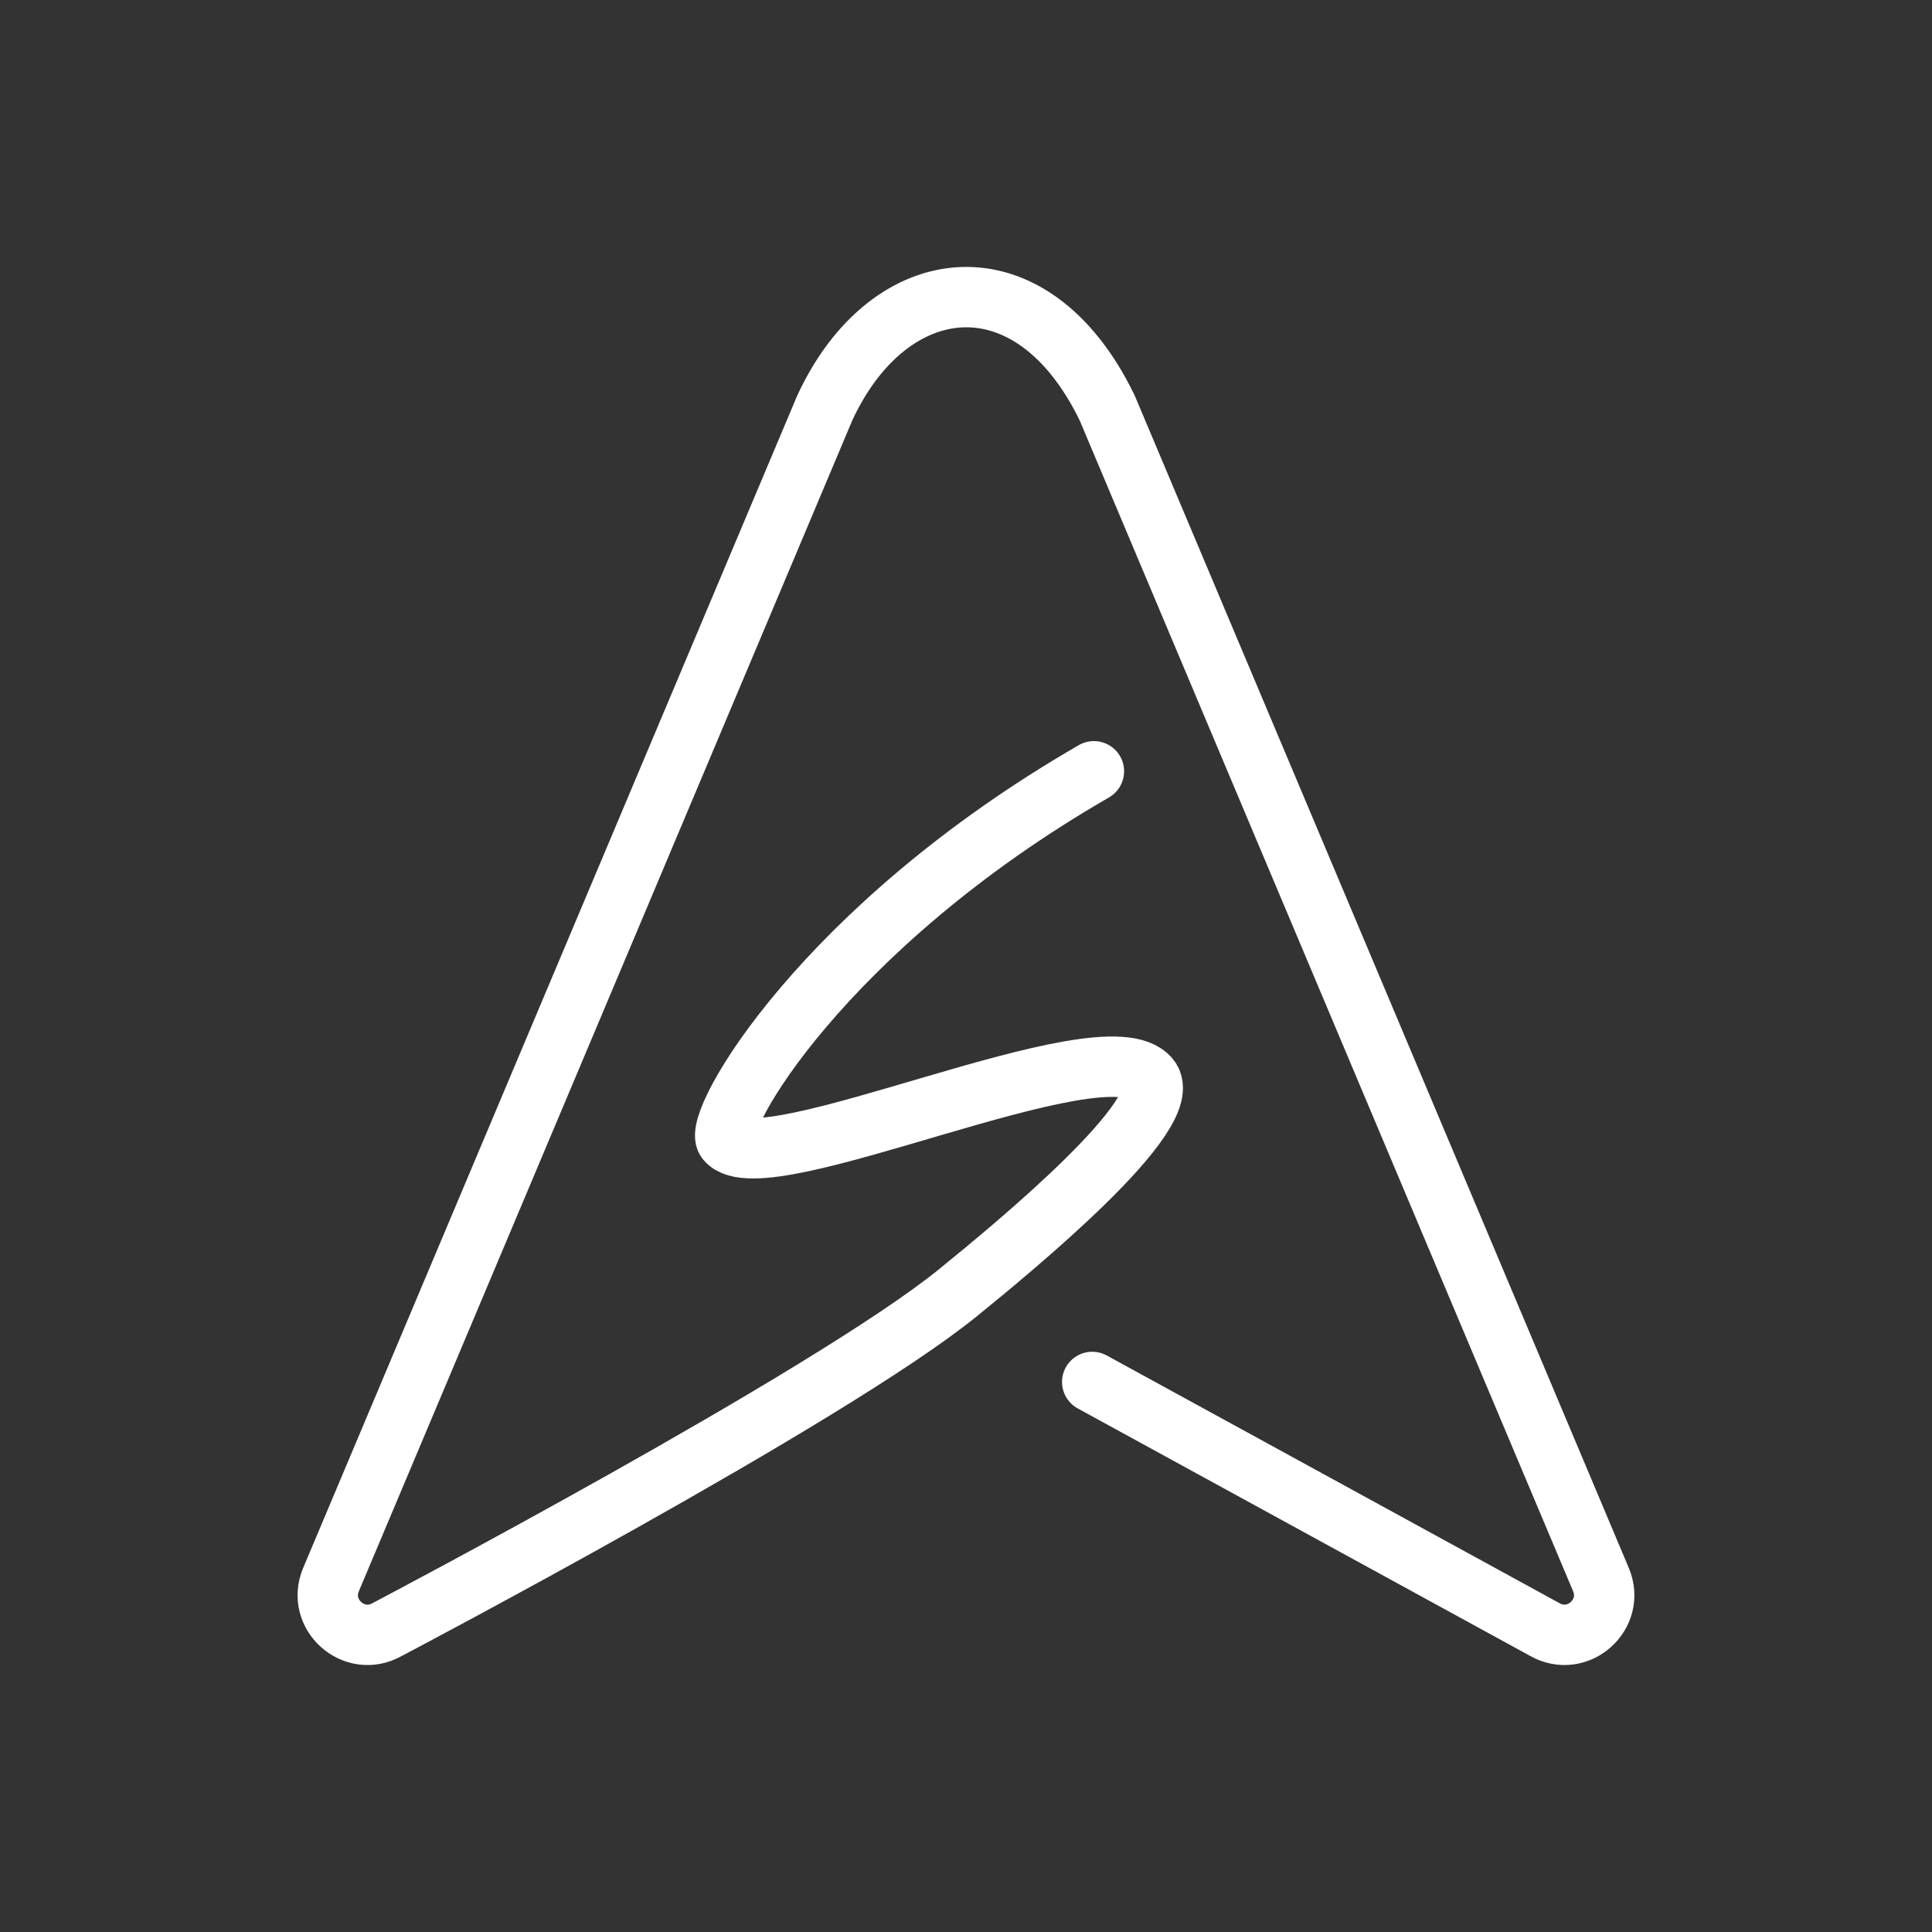 <ns0:svg xmlns:ns0="http://www.w3.org/2000/svg" id="a" viewBox="0 0 48 48" style="stroke-width:1.5px"><ns0:rect x="0" y="0" width="48" height="48" fill="#333333" stroke="none"/><ns0:defs style="stroke-width:1.5px"><ns0:style style="stroke-width:1.5px">.b{fill:none;stroke:#fff;stroke-linecap:round;stroke-linejoin:round;}</ns0:style></ns0:defs><ns0:path class="b" d="m27.136,34.334l11.247,6.153c.819.46,1.757-.377,1.392-1.243l-12.267-29.108c-1.875-3.874-5.415-3.465-7.017,0l-12.267,29.108c-.365.866.573,1.703,1.392,1.243,0,0,10.982-5.771,14.177-8.364,1.416-1.15,5.47-4.484,4.766-5.338-1.118-1.357-9.606,2.662-10.512,1.545-.357-.44,2.385-5.277,9.131-9.168" style="stroke-width:1.5px" /></ns0:svg>